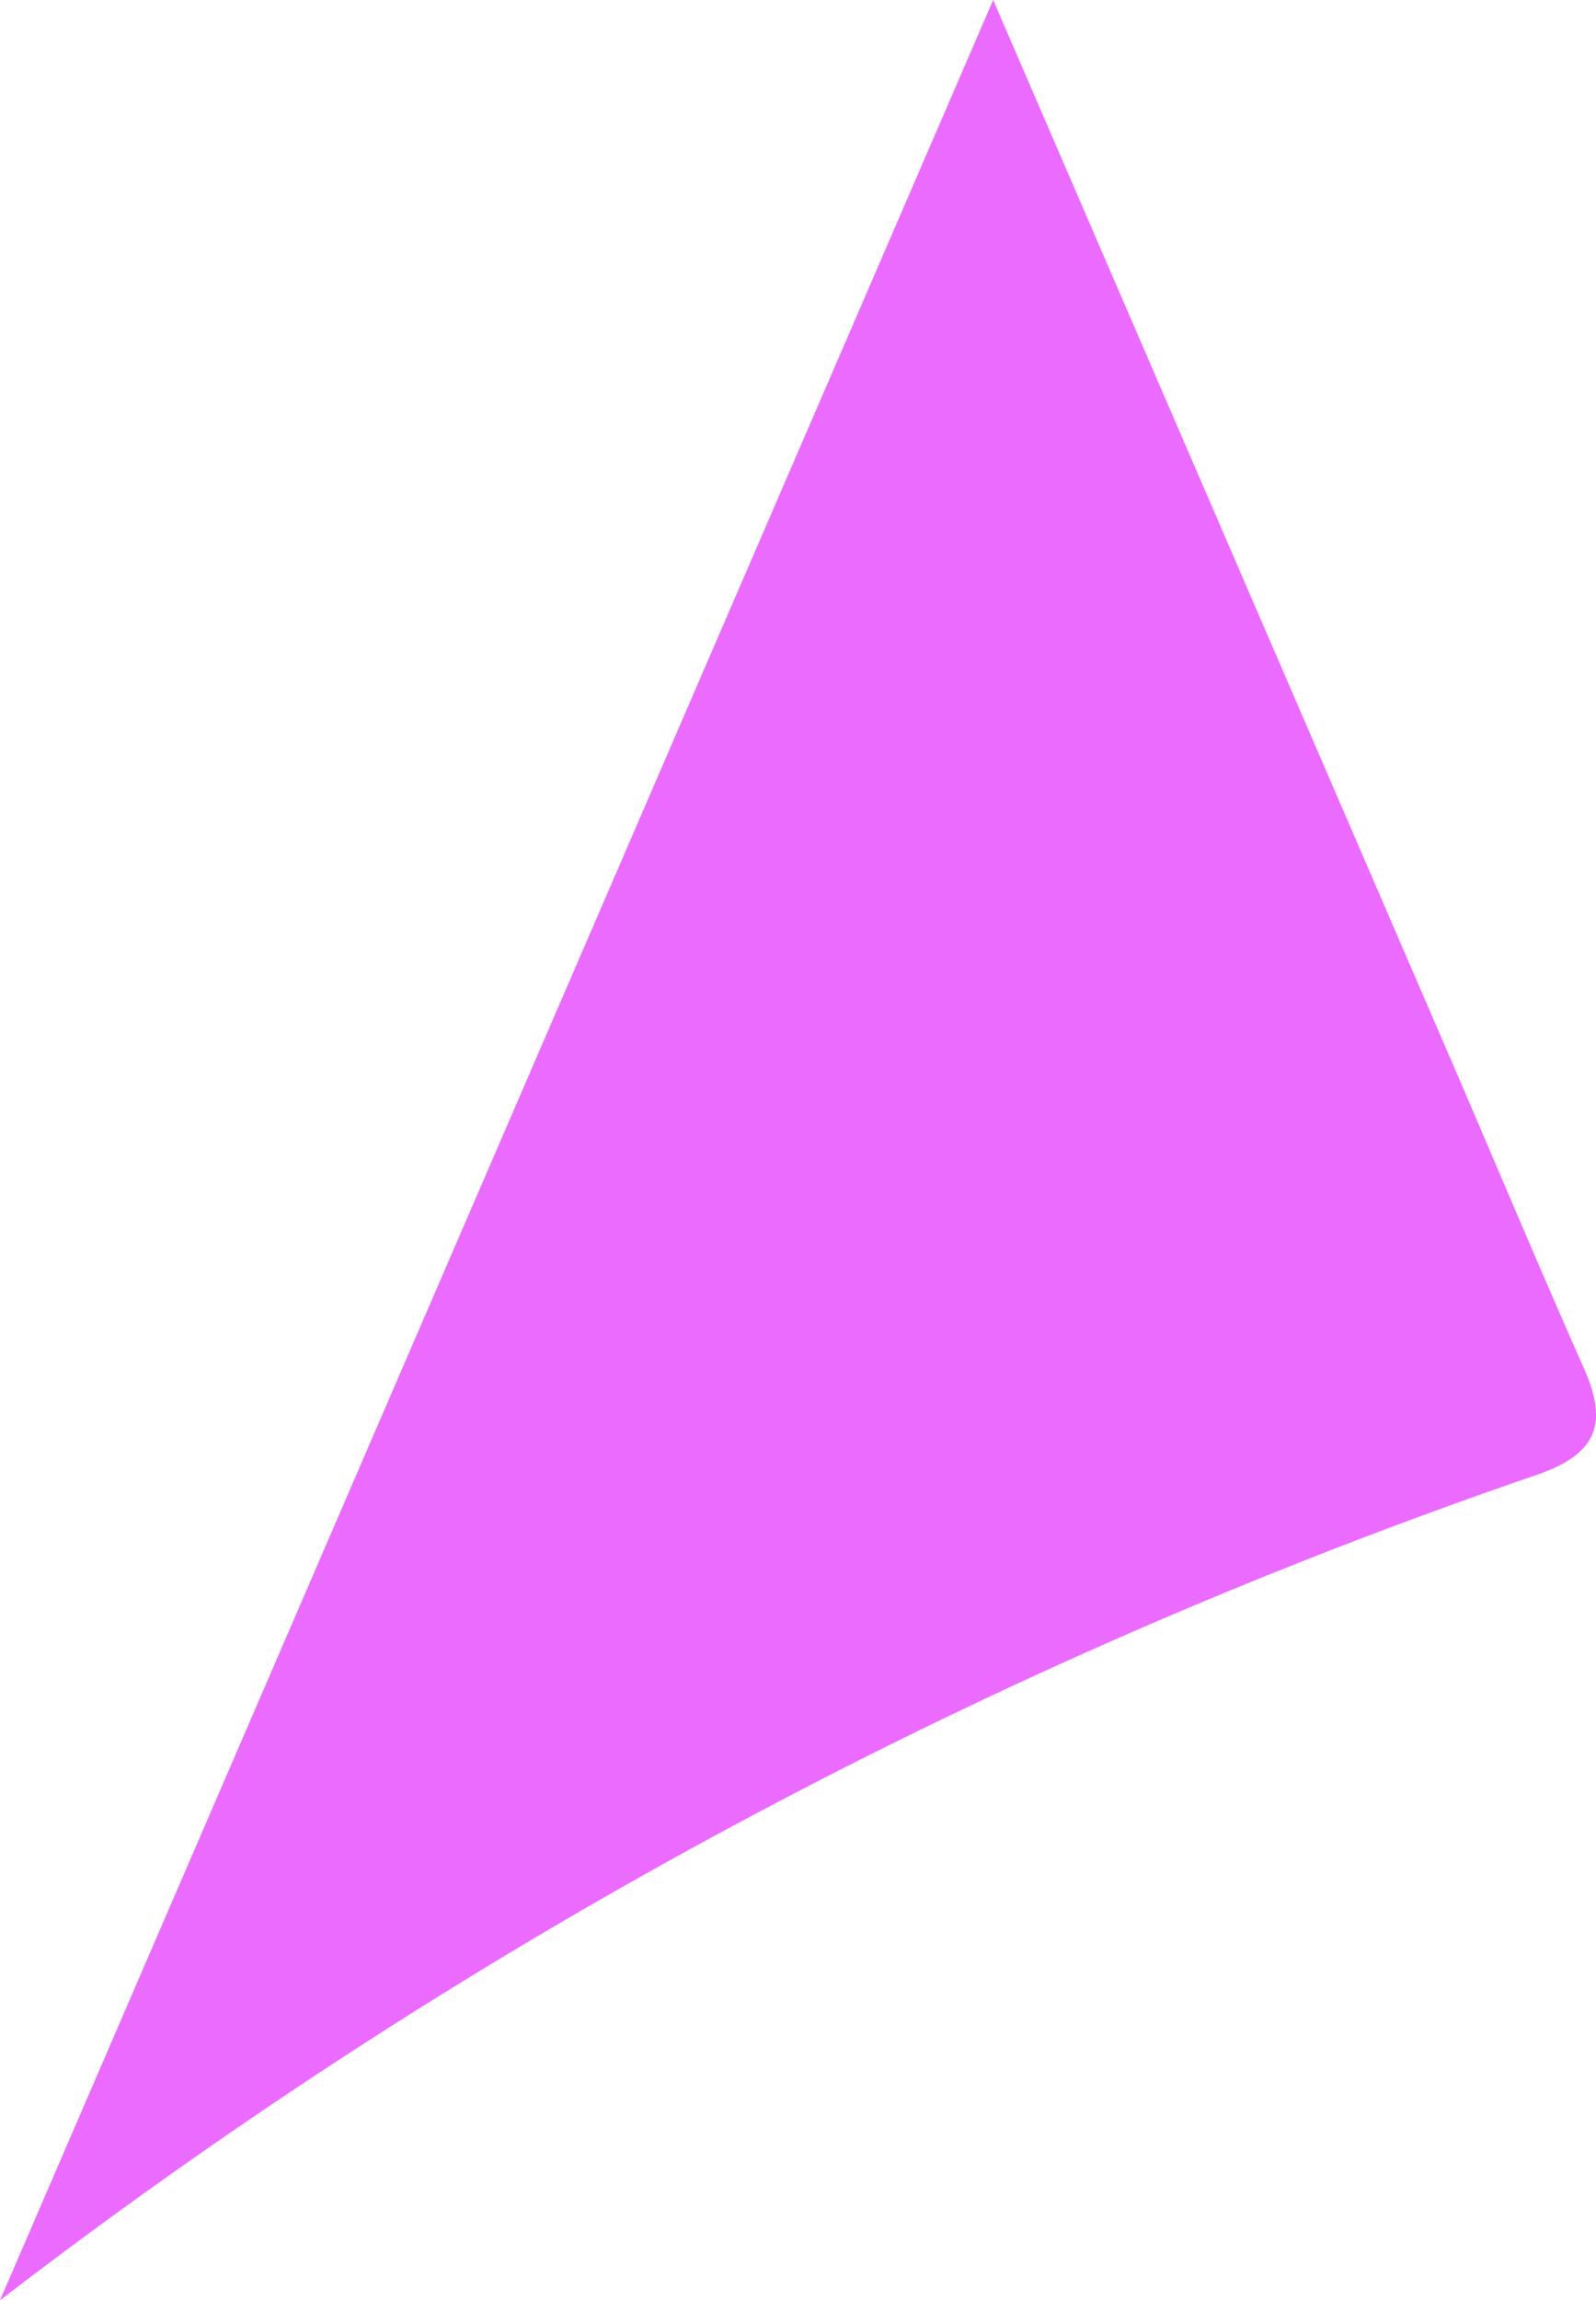 <svg xmlns="http://www.w3.org/2000/svg" width="14.776" height="21.286" viewBox="0 0 14.776 21.286">
    <path id="Path_29698" data-name="Path 29698" d="M119.51,96.166c3.016-6.984,6.032-13.967,9.195-21.286l4.23,9.788c.413.957.815,1.918,1.238,2.871.236.53.115.808-.468,1A49.851,49.851,0,0,0,119.51,96.166Z" transform="translate(-119.51 -74.88)" fill="#eb6bff"/>
  </svg>
  